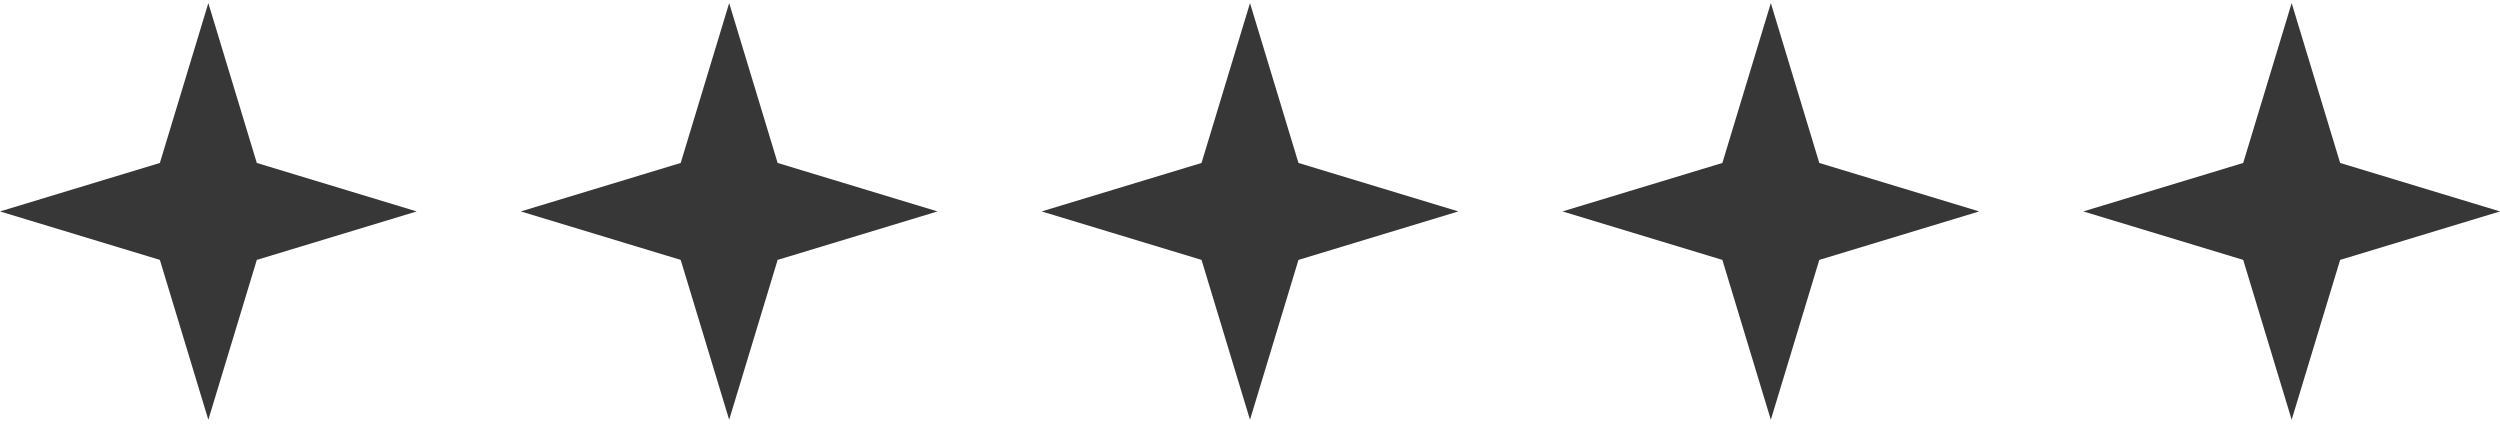 <svg width="240" height="41" viewBox="0 0 240 41" fill="none" xmlns="http://www.w3.org/2000/svg">
<path d="M20 0.297L24.653 15.644L40 20.297L24.653 24.95L20 40.297L15.347 24.95L0 20.297L15.347 15.644L20 0.297Z" fill="#373737"/>
<path d="M70 0.297L74.653 15.644L90 20.297L74.653 24.95L70 40.297L65.347 24.95L50 20.297L65.347 15.644L70 0.297Z" fill="#373737"/>
<path d="M120 0.297L124.653 15.644L140 20.297L124.653 24.95L120 40.297L115.347 24.95L100 20.297L115.347 15.644L120 0.297Z" fill="#373737"/>
<path d="M170 0.297L174.653 15.644L190 20.297L174.653 24.95L170 40.297L165.347 24.95L150 20.297L165.347 15.644L170 0.297Z" fill="#373737"/>
<path d="M220 0.297L224.653 15.644L240 20.297L224.653 24.95L220 40.297L215.347 24.95L200 20.297L215.347 15.644L220 0.297Z" fill="#373737"/>
</svg>
